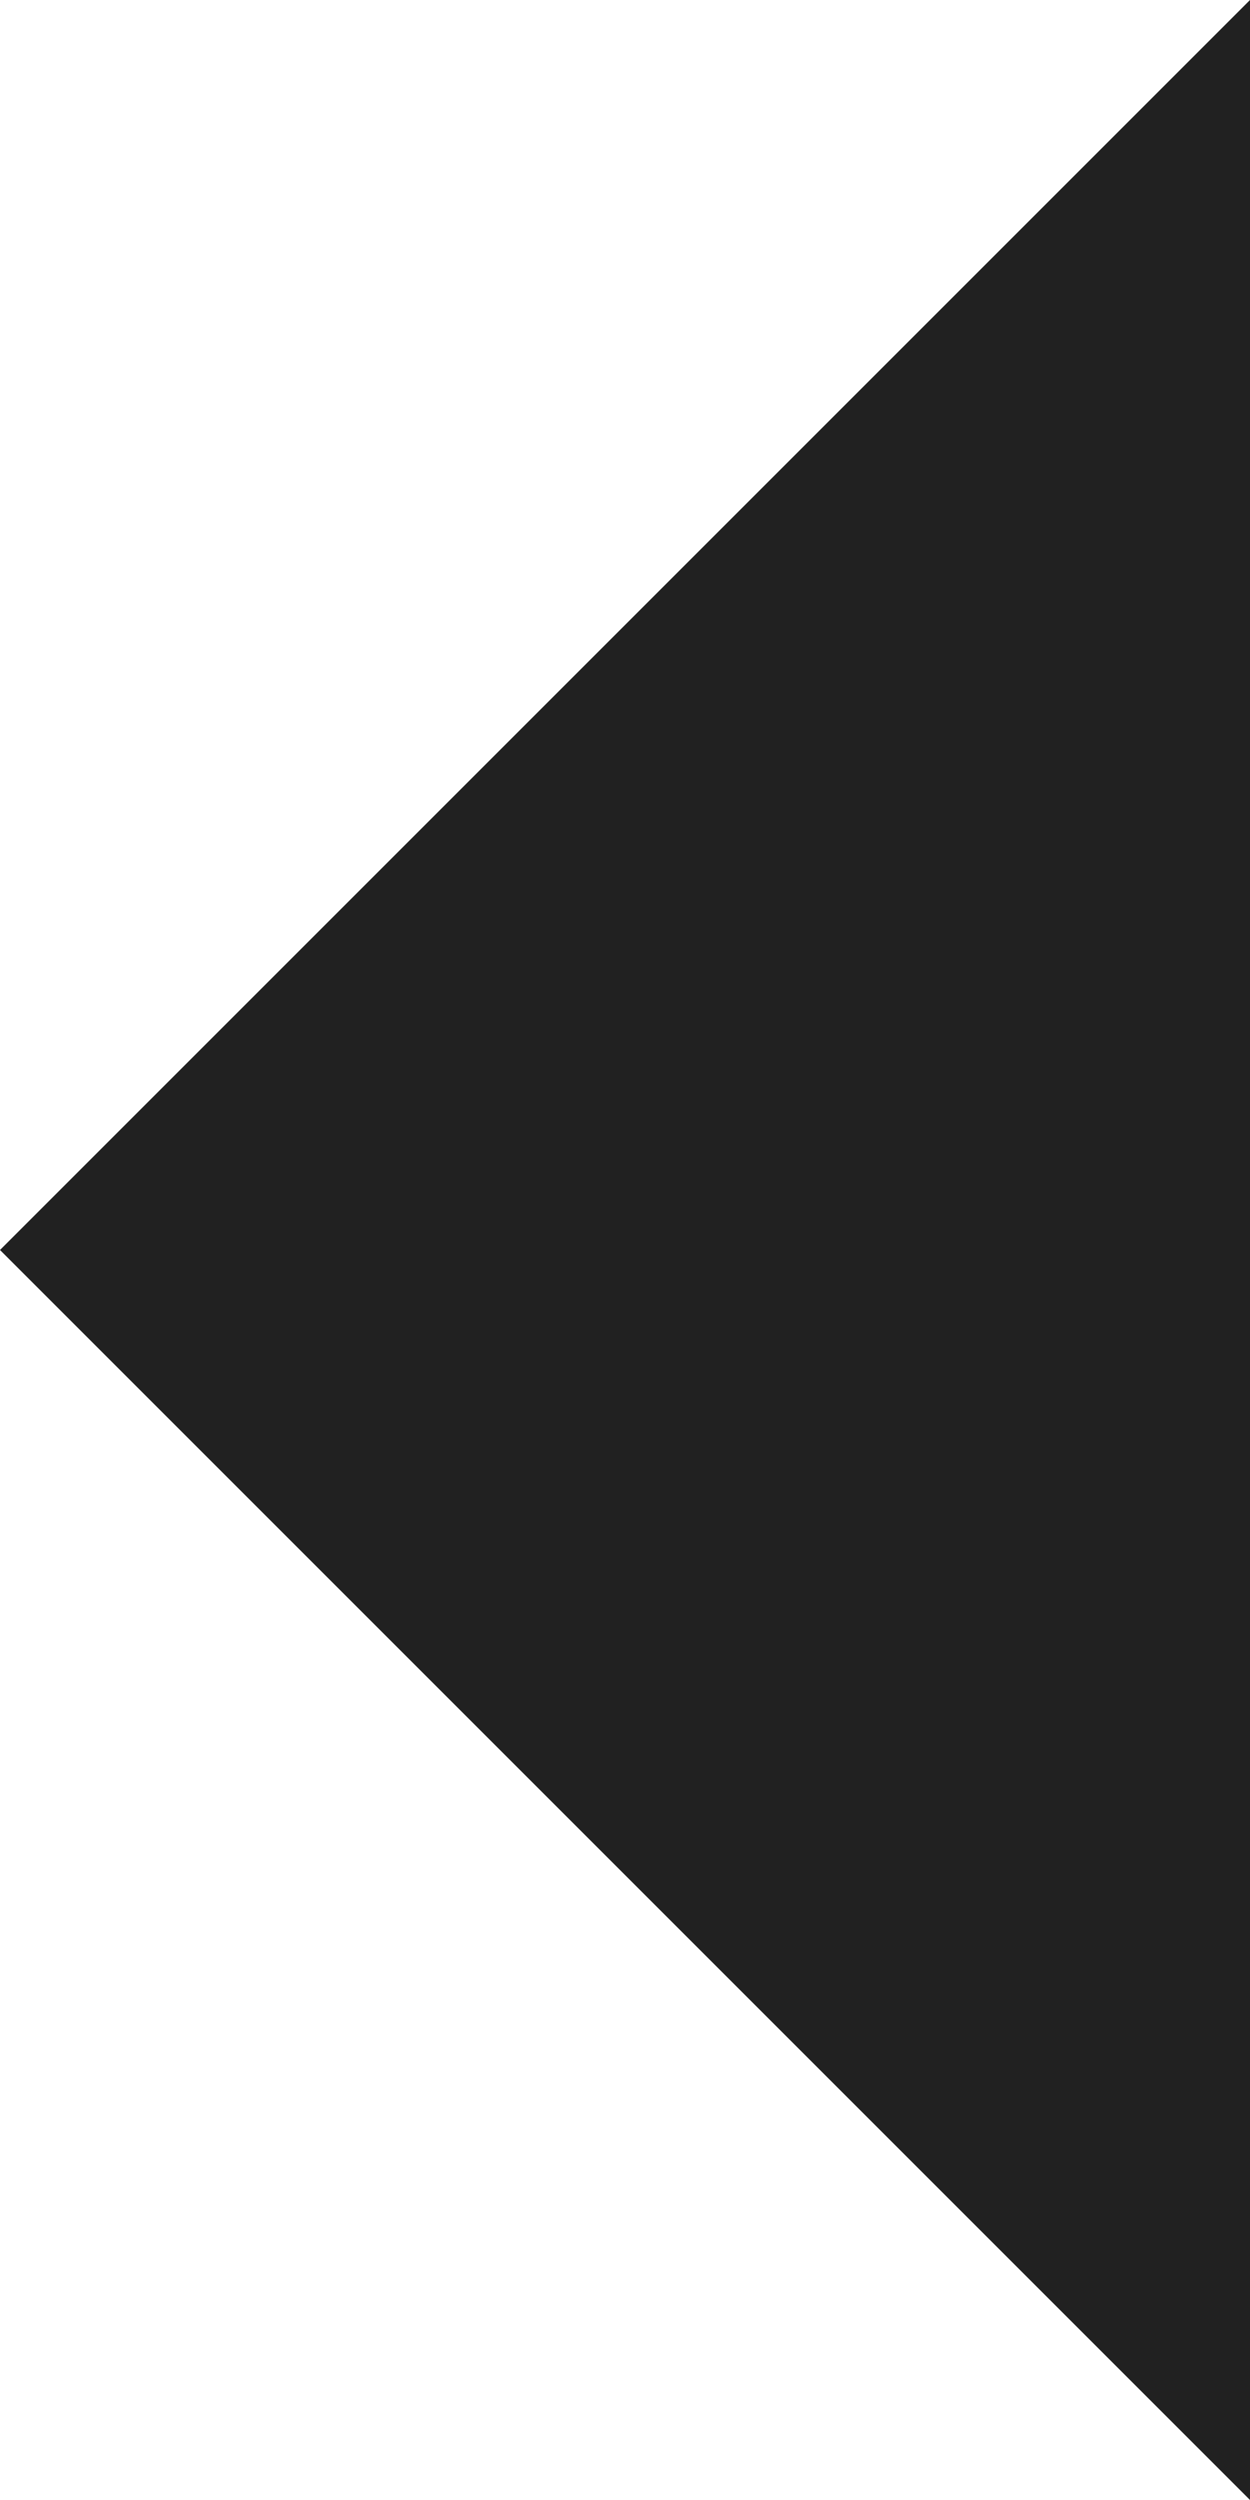 <svg xmlns="http://www.w3.org/2000/svg" width="12" height="24" viewBox="0 0 12 24">
  <g id="triangle" transform="translate(0 24) rotate(-90)" fill="#212121">
    <path d="M 22.793 11.5 L 1.207 11.5 L 12 0.707 L 22.793 11.5 Z" stroke="none"/>
    <path d="M 12 1.414 L 2.414 11 L 21.586 11 L 12 1.414 M 12 0 L 24 12 L 0 12 L 12 0 Z" stroke="none" fill="#212121"/>
  </g>
</svg>
